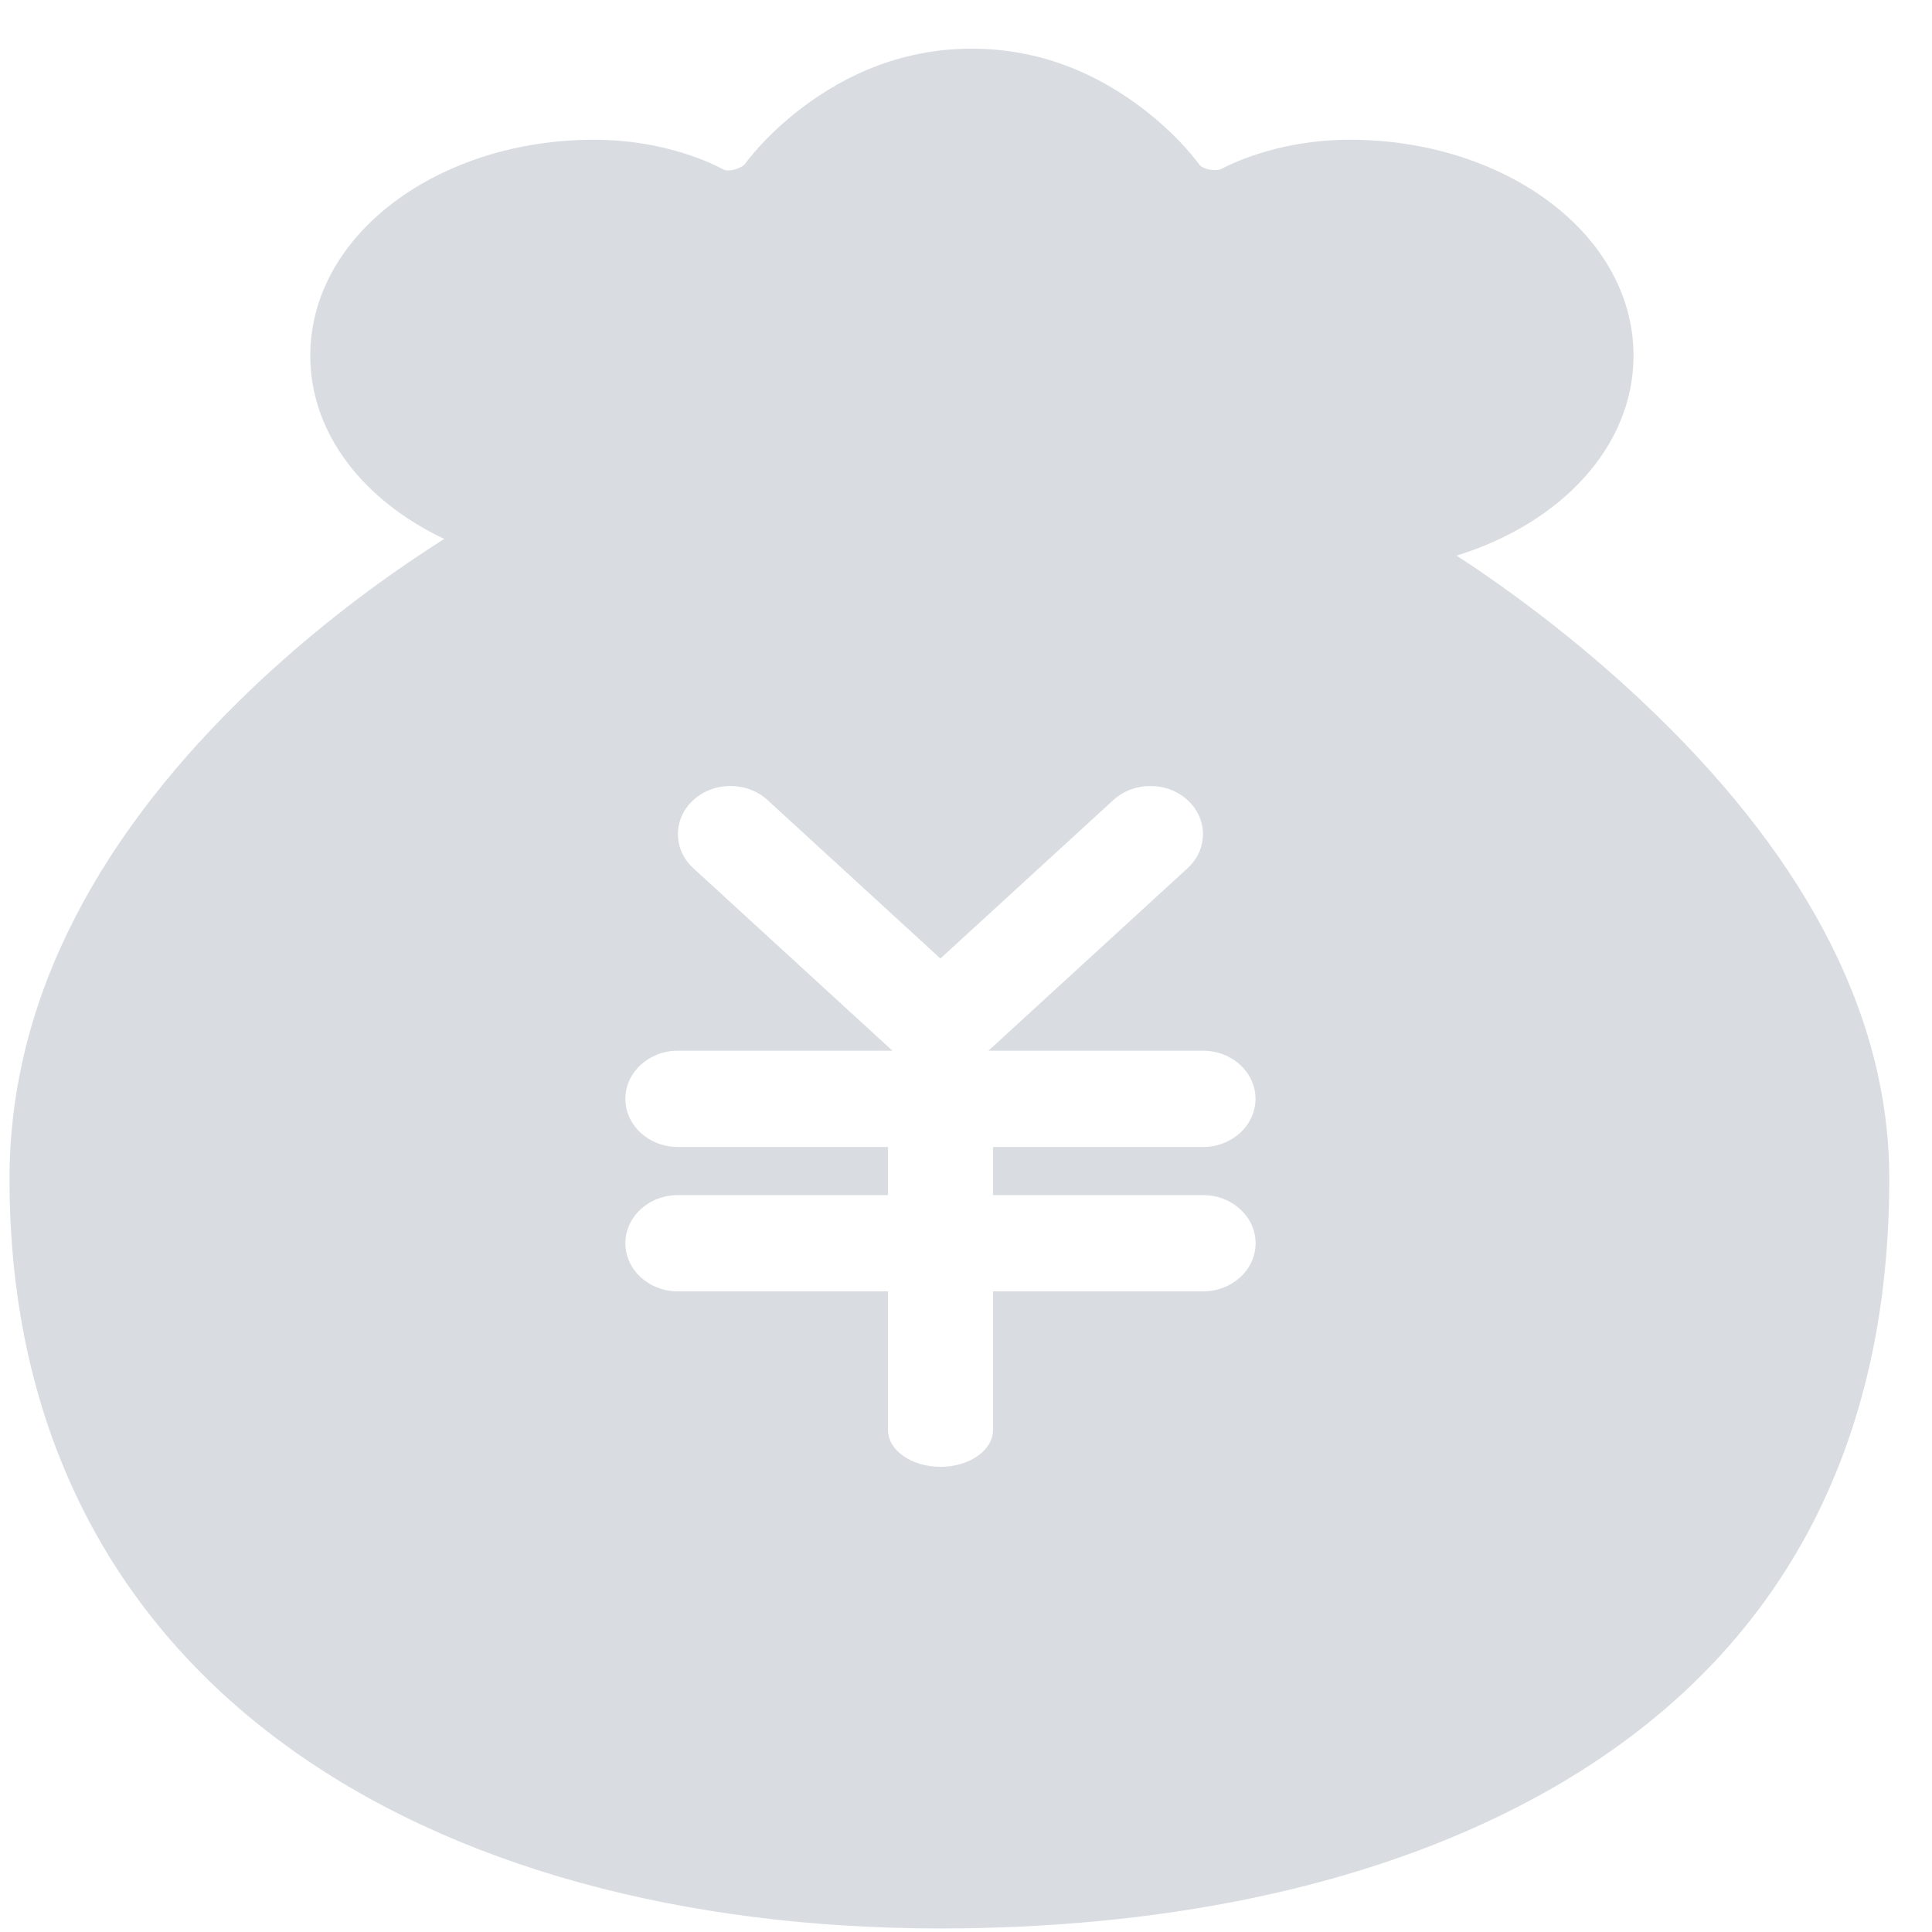 
<svg width="37px" height="37px" viewBox="0 0 37 37" version="1.1" xmlns="http://www.w3.org/2000/svg" xmlns:xlink="http://www.w3.org/1999/xlink">
    <!-- Generator: Sketch 51.1 (57501) - http://www.bohemiancoding.com/sketch -->
    <desc>Created with Sketch.</desc>
    <defs></defs>
    <g id="Page-1" stroke="none" stroke-width="1" fill="none" fill-rule="evenodd">
        <g id="首页" transform="translate(-357, -1254)">
            <g id="导航/底部导航-copy" transform="translate(0, 1236)">
                <g id="Tab-2" transform="translate(304, 0)">
                    <g id="↳-Icon" transform="translate(43, 8.75)">
                        <g id="图标/首页/选中">
                            <g id="icon/资产-未选中">
                                <g id="图标/参考网格/无"></g>
                                <g id="资产未选中" transform="translate(10.182, 10.182)" fill="#D9DDE2" fill-rule="nonzero">
                                    <path d="M31.29,12.522 C34.22,15.288 36.002,18.35 36,21.646 C36,27.277 33.508,31.207 29.126,33.546 C25.898,35.27 21.907,36 17.825,36 C8.085,36 0,31.374 0,21.646 C0,18.138 1.77,14.978 4.684,12.215 C5.688,11.265 6.76,10.427 7.832,9.71 C8.009,9.592 8.172,9.486 8.326,9.389 C6.784,8.66 5.76,7.372 5.76,5.882 C5.76,3.538 8.243,1.744 11.191,1.744 C11.869,1.744 12.494,1.858 13.054,2.049 C13.325,2.141 13.526,2.236 13.691,2.322 C13.768,2.355 13.988,2.309 14.074,2.218 L14.075,2.219 C14.3,1.92 14.631,1.557 15.113,1.181 C16.051,0.451 17.161,0 18.43,0 C19.698,0 20.809,0.451 21.747,1.181 C22.241,1.565 22.578,1.939 22.804,2.242 L22.807,2.24 C22.867,2.307 23.088,2.35 23.19,2.312 C23.352,2.228 23.547,2.138 23.808,2.049 C24.368,1.859 24.992,1.744 25.671,1.744 C28.62,1.744 31.102,3.538 31.102,5.882 C31.102,7.624 29.706,9.094 27.712,9.709 C27.854,9.803 27.977,9.88 28.138,9.99 C29.212,10.726 30.286,11.573 31.29,12.522 Z M22.856,21.034 C23.412,21.034 23.862,20.621 23.862,20.112 C23.862,19.603 23.412,19.19 22.856,19.19 L18.748,19.19 L22.561,15.695 C22.954,15.335 22.954,14.751 22.561,14.391 C22.169,14.031 21.532,14.031 21.139,14.391 L17.828,17.425 L14.518,14.391 C14.125,14.031 13.488,14.031 13.096,14.391 C12.703,14.751 12.703,15.335 13.096,15.695 L16.909,19.19 L12.801,19.19 C12.245,19.19 11.795,19.603 11.795,20.112 C11.795,20.621 12.245,21.034 12.801,21.034 L16.824,21.034 L16.824,21.956 L12.801,21.956 C12.245,21.956 11.795,22.368 11.795,22.878 C11.795,23.386 12.245,23.799 12.801,23.799 L16.824,23.799 L16.824,26.454 C16.824,26.843 17.274,27.159 17.83,27.159 C18.384,27.159 18.835,26.843 18.835,26.454 L18.835,23.799 L22.858,23.799 C23.413,23.799 23.864,23.386 23.864,22.878 C23.864,22.369 23.414,21.956 22.858,21.956 L18.835,21.956 L18.835,21.034 L22.856,21.034 Z" id="Combined-Shape"></path>
                                </g>
                            </g>
                        </g>
                    </g>
                </g>
            </g>
        </g>
    </g>
</svg>